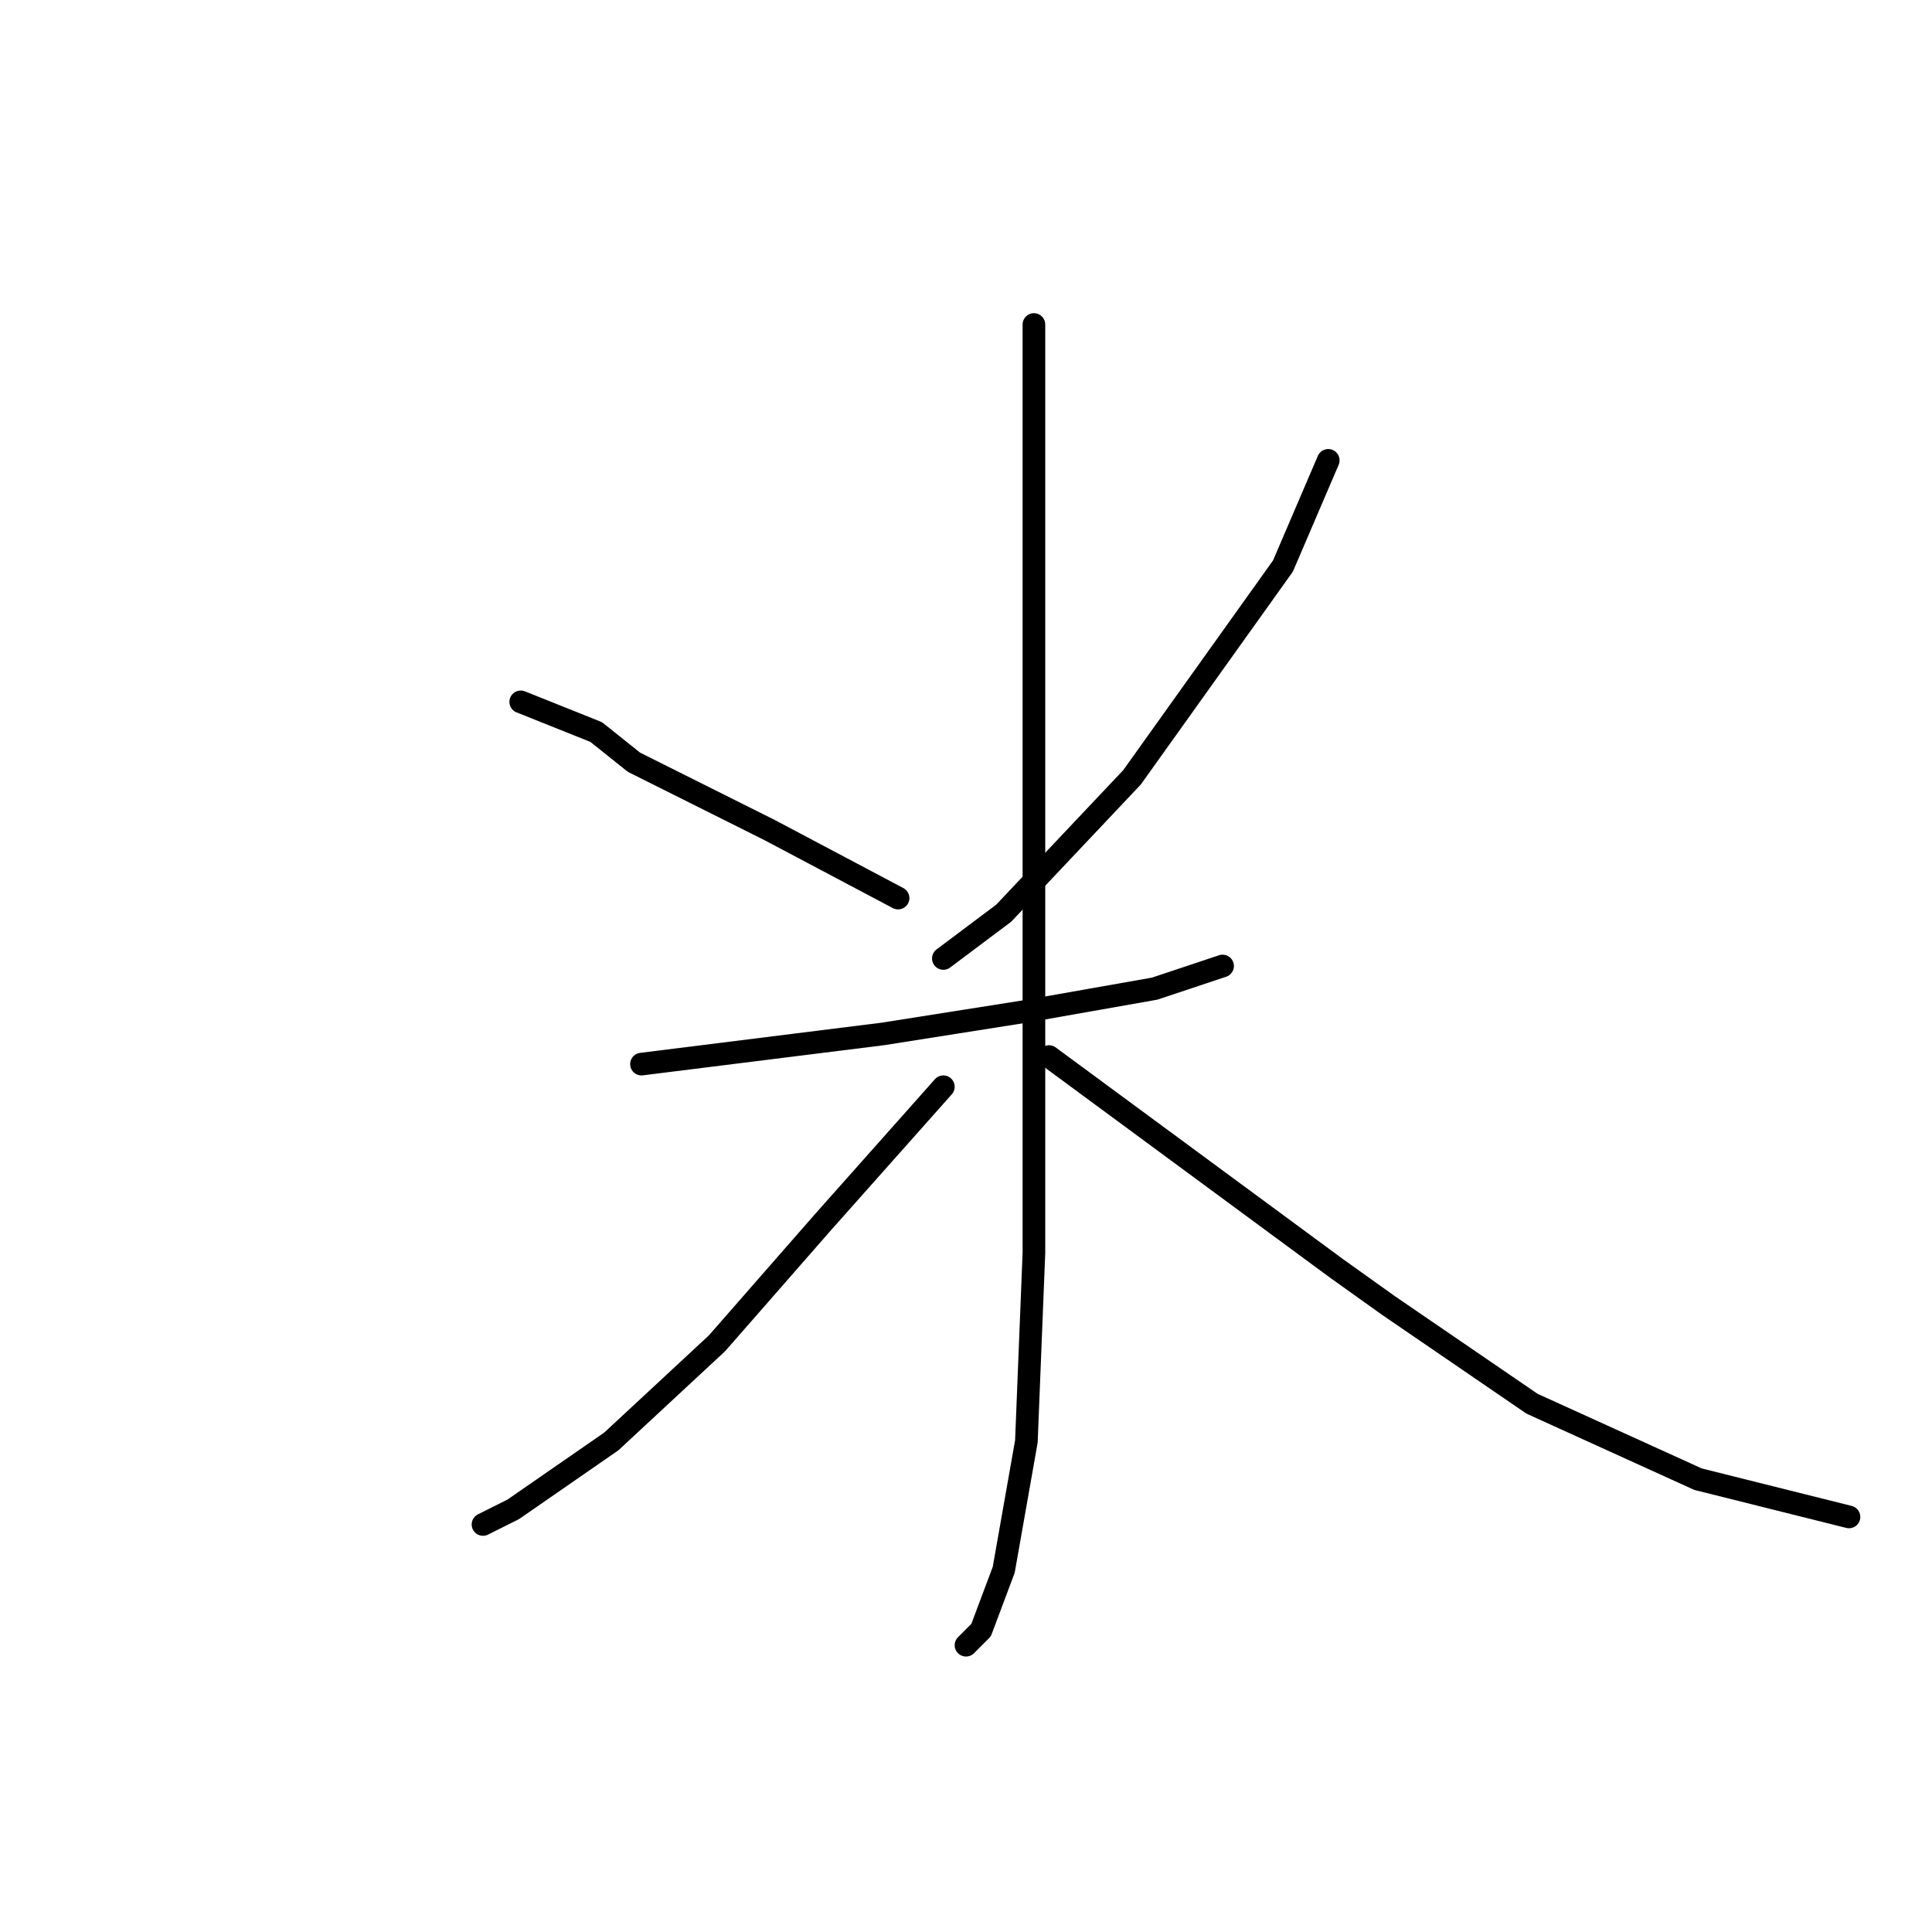 <?xml version="1.0" standalone="no"?>
    <svg width="256" height="256" xmlns="http://www.w3.org/2000/svg" version="1.1">
    <polyline stroke="black" stroke-width="3" stroke-linecap="round" fill="transparent" stroke-linejoin="round" points="69 93 74 95 79 97 84 101 102 110 119 119 119 119 " />
        <polyline stroke="black" stroke-width="3" stroke-linecap="round" fill="transparent" stroke-linejoin="round" points="176 61 173 68 170 75 150 103 133 121 125 127 125 127 " />
        <polyline stroke="black" stroke-width="3" stroke-linecap="round" fill="transparent" stroke-linejoin="round" points="85 141 101 139 117 137 136 134 153 131 162 128 162 128 " />
        <polyline stroke="black" stroke-width="3" stroke-linecap="round" fill="transparent" stroke-linejoin="round" points="137 43 137 74 137 105 137 153 137 166 136 191 133 208 130 216 128 218 128 218 " />
        <polyline stroke="black" stroke-width="3" stroke-linecap="round" fill="transparent" stroke-linejoin="round" points="125 144 117 153 109 162 95 178 81 191 68 200 64 202 64 202 " />
        <polyline stroke="black" stroke-width="3" stroke-linecap="round" fill="transparent" stroke-linejoin="round" points="139 140 158 154 177 168 184 173 203 186 225 196 245 201 245 201 " />
        </svg>